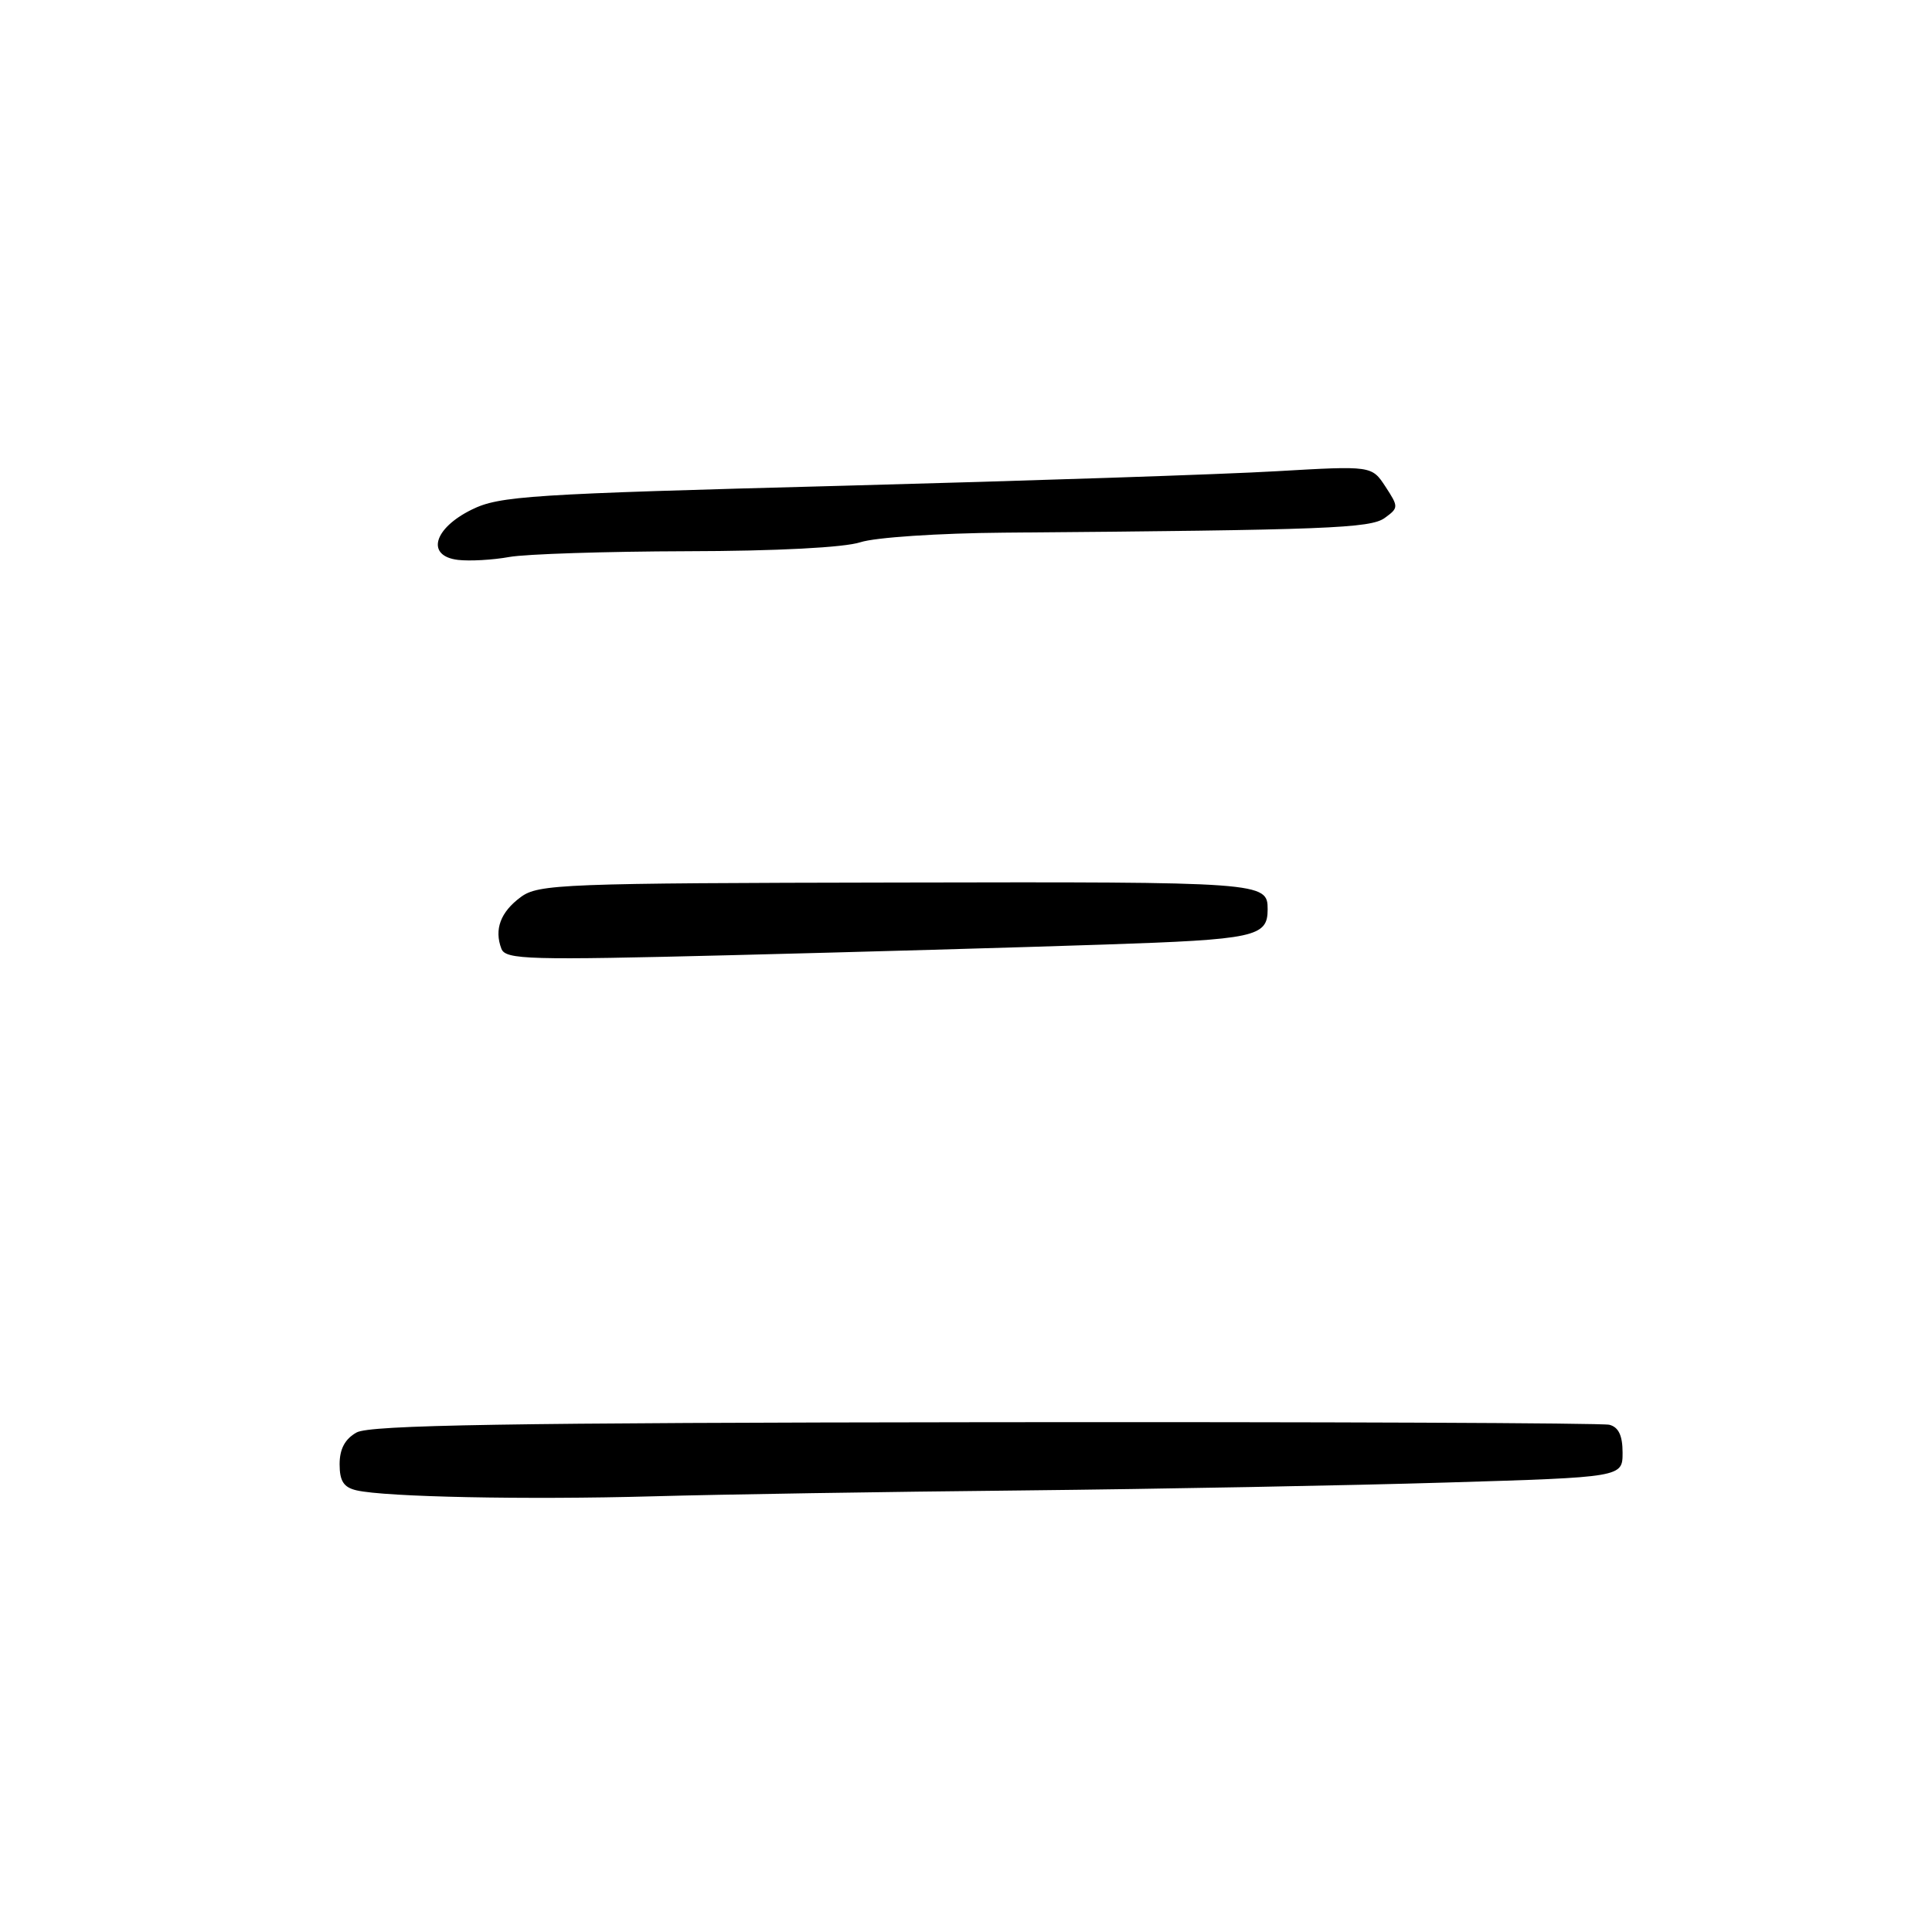 <?xml version="1.0" encoding="UTF-8" standalone="no"?>
<!DOCTYPE svg PUBLIC "-//W3C//DTD SVG 1.1//EN" "http://www.w3.org/Graphics/SVG/1.1/DTD/svg11.dtd" >
<svg xmlns="http://www.w3.org/2000/svg" xmlns:xlink="http://www.w3.org/1999/xlink" version="1.1" viewBox="0 0 256 256">
 <g >
 <path fill="currentColor"
d=" M 135.50 197.49 C 153.65 197.30 178.96 196.83 191.75 196.44 C 215.00 195.74 215.00 195.74 215.00 192.48 C 215.00 190.22 214.47 189.10 213.25 188.79 C 212.29 188.55 175.05 188.40 130.50 188.45 C 67.17 188.52 49.01 188.82 47.25 189.81 C 45.71 190.67 45.00 192.00 45.00 194.02 C 45.00 196.25 45.54 197.09 47.25 197.48 C 51.05 198.36 69.68 198.74 86.50 198.27 C 95.30 198.02 117.35 197.67 135.50 197.49 Z  M 146.29 125.16 C 166.33 124.49 167.97 124.14 167.97 120.50 C 167.97 116.88 167.49 116.84 118.89 116.94 C 74.50 117.02 71.34 117.14 69.00 118.87 C 66.32 120.85 65.46 123.15 66.44 125.72 C 67.00 127.16 70.03 127.24 96.78 126.57 C 113.13 126.16 135.40 125.53 146.29 125.16 Z  M 91.01 73.04 C 102.89 73.02 111.88 72.55 114.01 71.85 C 115.95 71.21 124.38 70.65 133.00 70.58 C 175.86 70.23 181.61 70.01 183.50 68.62 C 185.33 67.29 185.33 67.16 183.58 64.48 C 181.76 61.71 181.76 61.71 169.13 62.44 C 162.18 62.85 136.25 63.71 111.50 64.37 C 70.12 65.46 66.18 65.71 62.50 67.53 C 57.42 70.03 56.43 73.68 60.69 74.19 C 62.24 74.37 65.30 74.20 67.50 73.80 C 69.70 73.41 80.28 73.07 91.01 73.04 Z "/>
</g>
</svg>